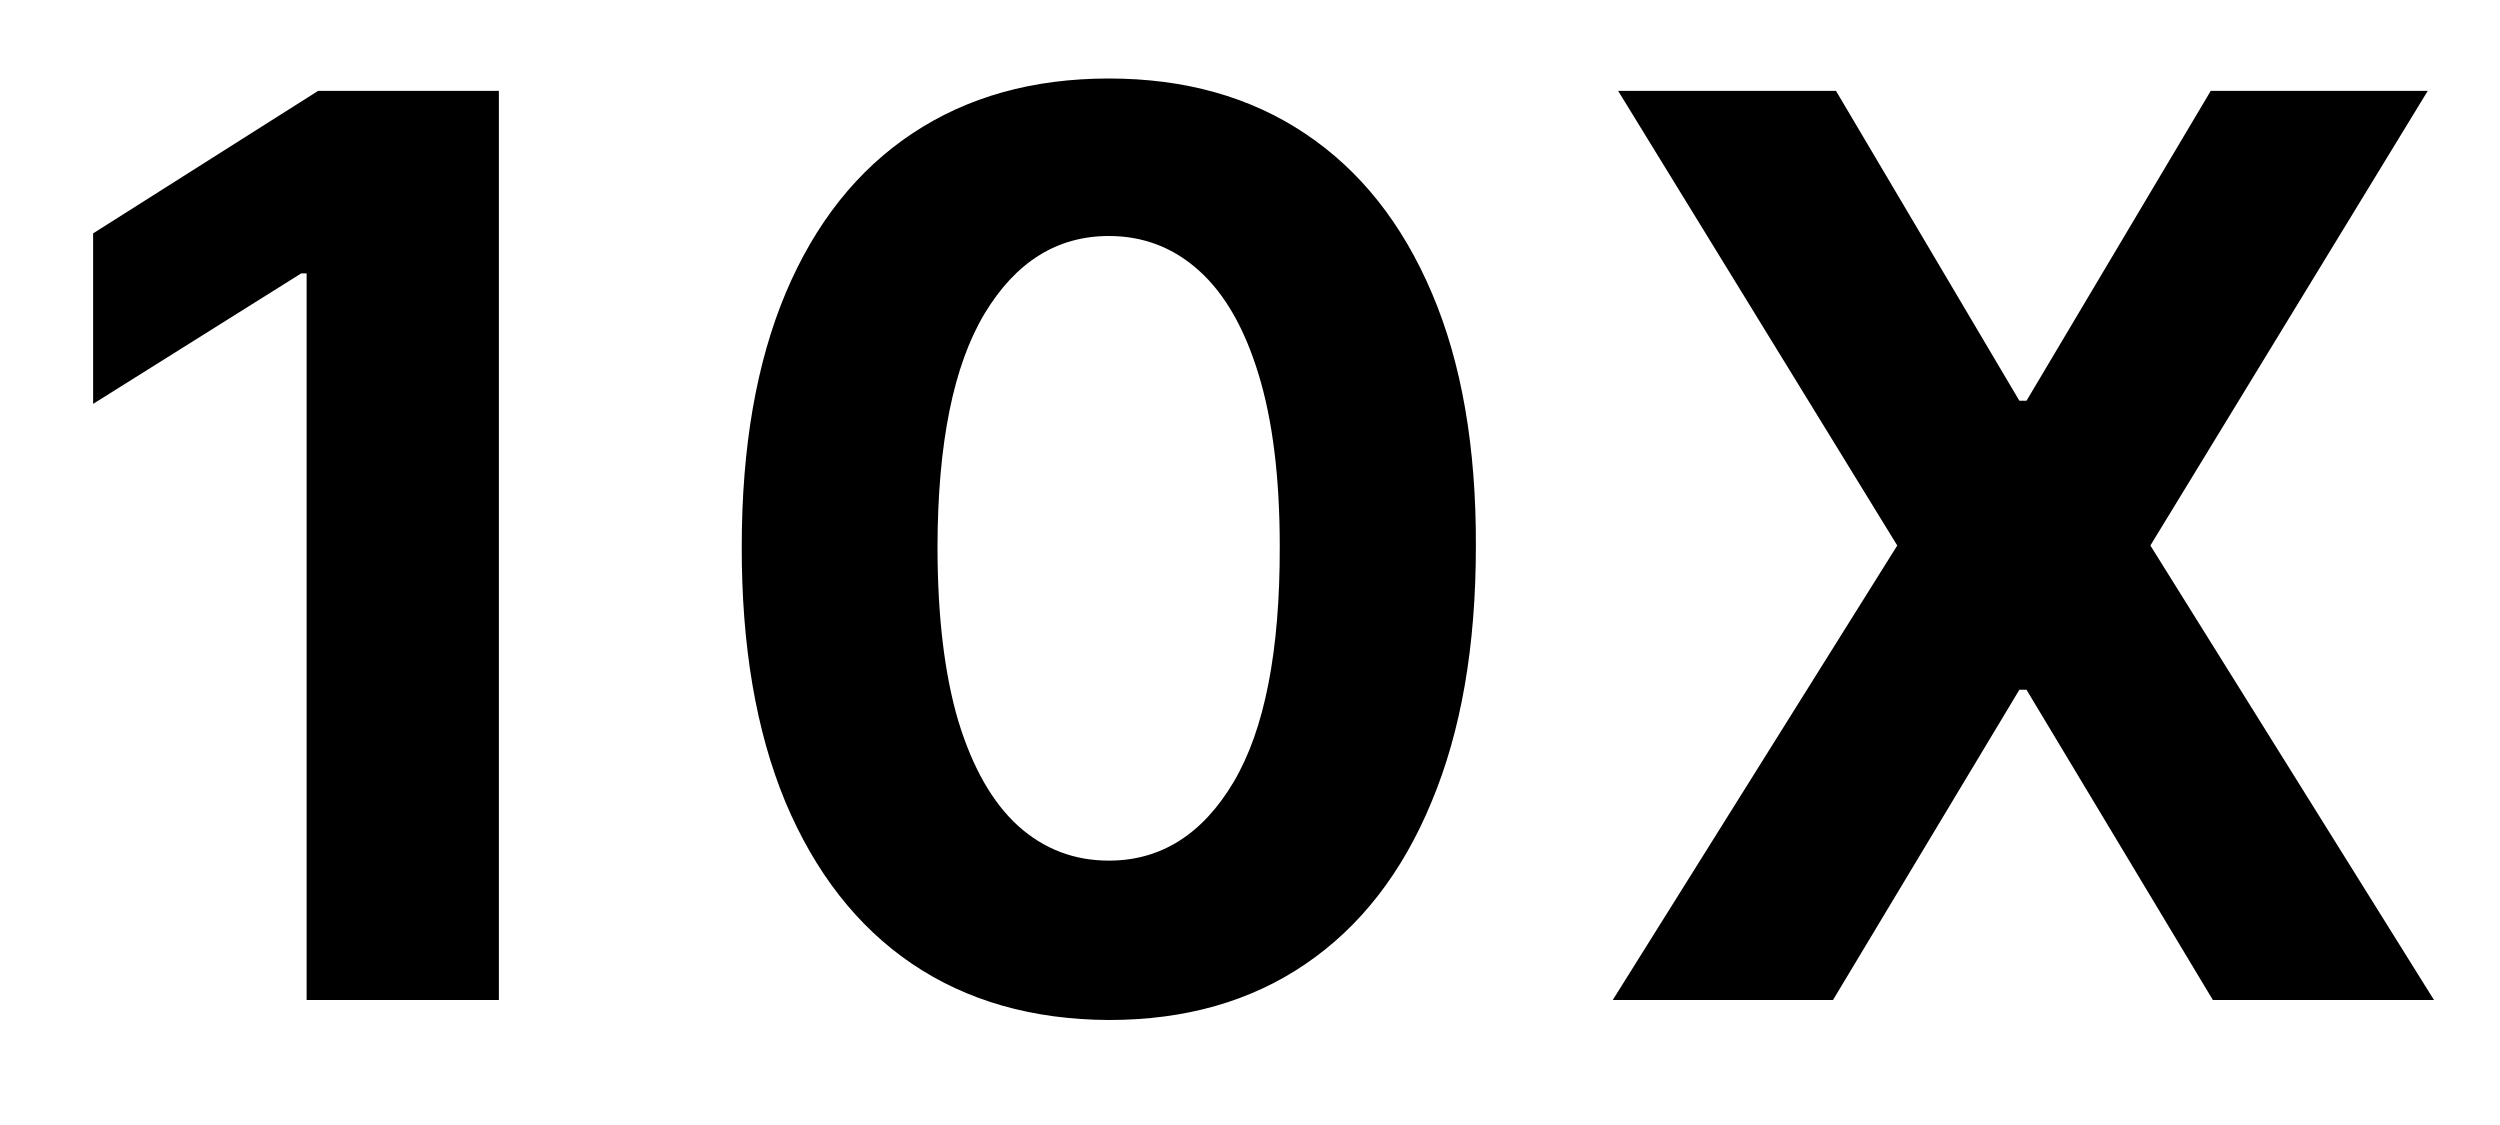 <svg width="20" height="9" viewBox="0 0 20 9" fill="none" xmlns="http://www.w3.org/2000/svg">
<path d="M3.991 0.727V8H2.453V2.187H2.41L0.745 3.231V1.867L2.545 0.727H3.991ZM8.871 8.16C8.26 8.157 7.734 8.007 7.294 7.709C6.856 7.411 6.519 6.978 6.282 6.413C6.048 5.847 5.932 5.166 5.934 4.371C5.934 3.578 6.051 2.902 6.286 2.343C6.522 1.784 6.86 1.359 7.298 1.068C7.738 0.775 8.262 0.628 8.871 0.628C9.479 0.628 10.002 0.775 10.44 1.068C10.881 1.362 11.219 1.788 11.456 2.347C11.693 2.903 11.81 3.578 11.807 4.371C11.807 5.169 11.689 5.85 11.452 6.416C11.218 6.982 10.882 7.414 10.444 7.712C10.006 8.011 9.482 8.16 8.871 8.16ZM8.871 6.885C9.287 6.885 9.62 6.675 9.869 6.256C10.117 5.837 10.24 5.209 10.238 4.371C10.238 3.819 10.181 3.36 10.068 2.993C9.956 2.626 9.798 2.35 9.592 2.165C9.388 1.981 9.148 1.888 8.871 1.888C8.456 1.888 8.125 2.096 7.876 2.51C7.628 2.924 7.502 3.545 7.5 4.371C7.5 4.929 7.556 5.396 7.667 5.77C7.781 6.142 7.94 6.421 8.146 6.608C8.352 6.793 8.594 6.885 8.871 6.885ZM14.688 0.727L16.155 3.206H16.212L17.686 0.727H19.422L17.203 4.364L19.472 8H17.703L16.212 5.518H16.155L14.664 8H12.902L15.178 4.364L12.945 0.727H14.688Z" fill="black"/>
</svg>
